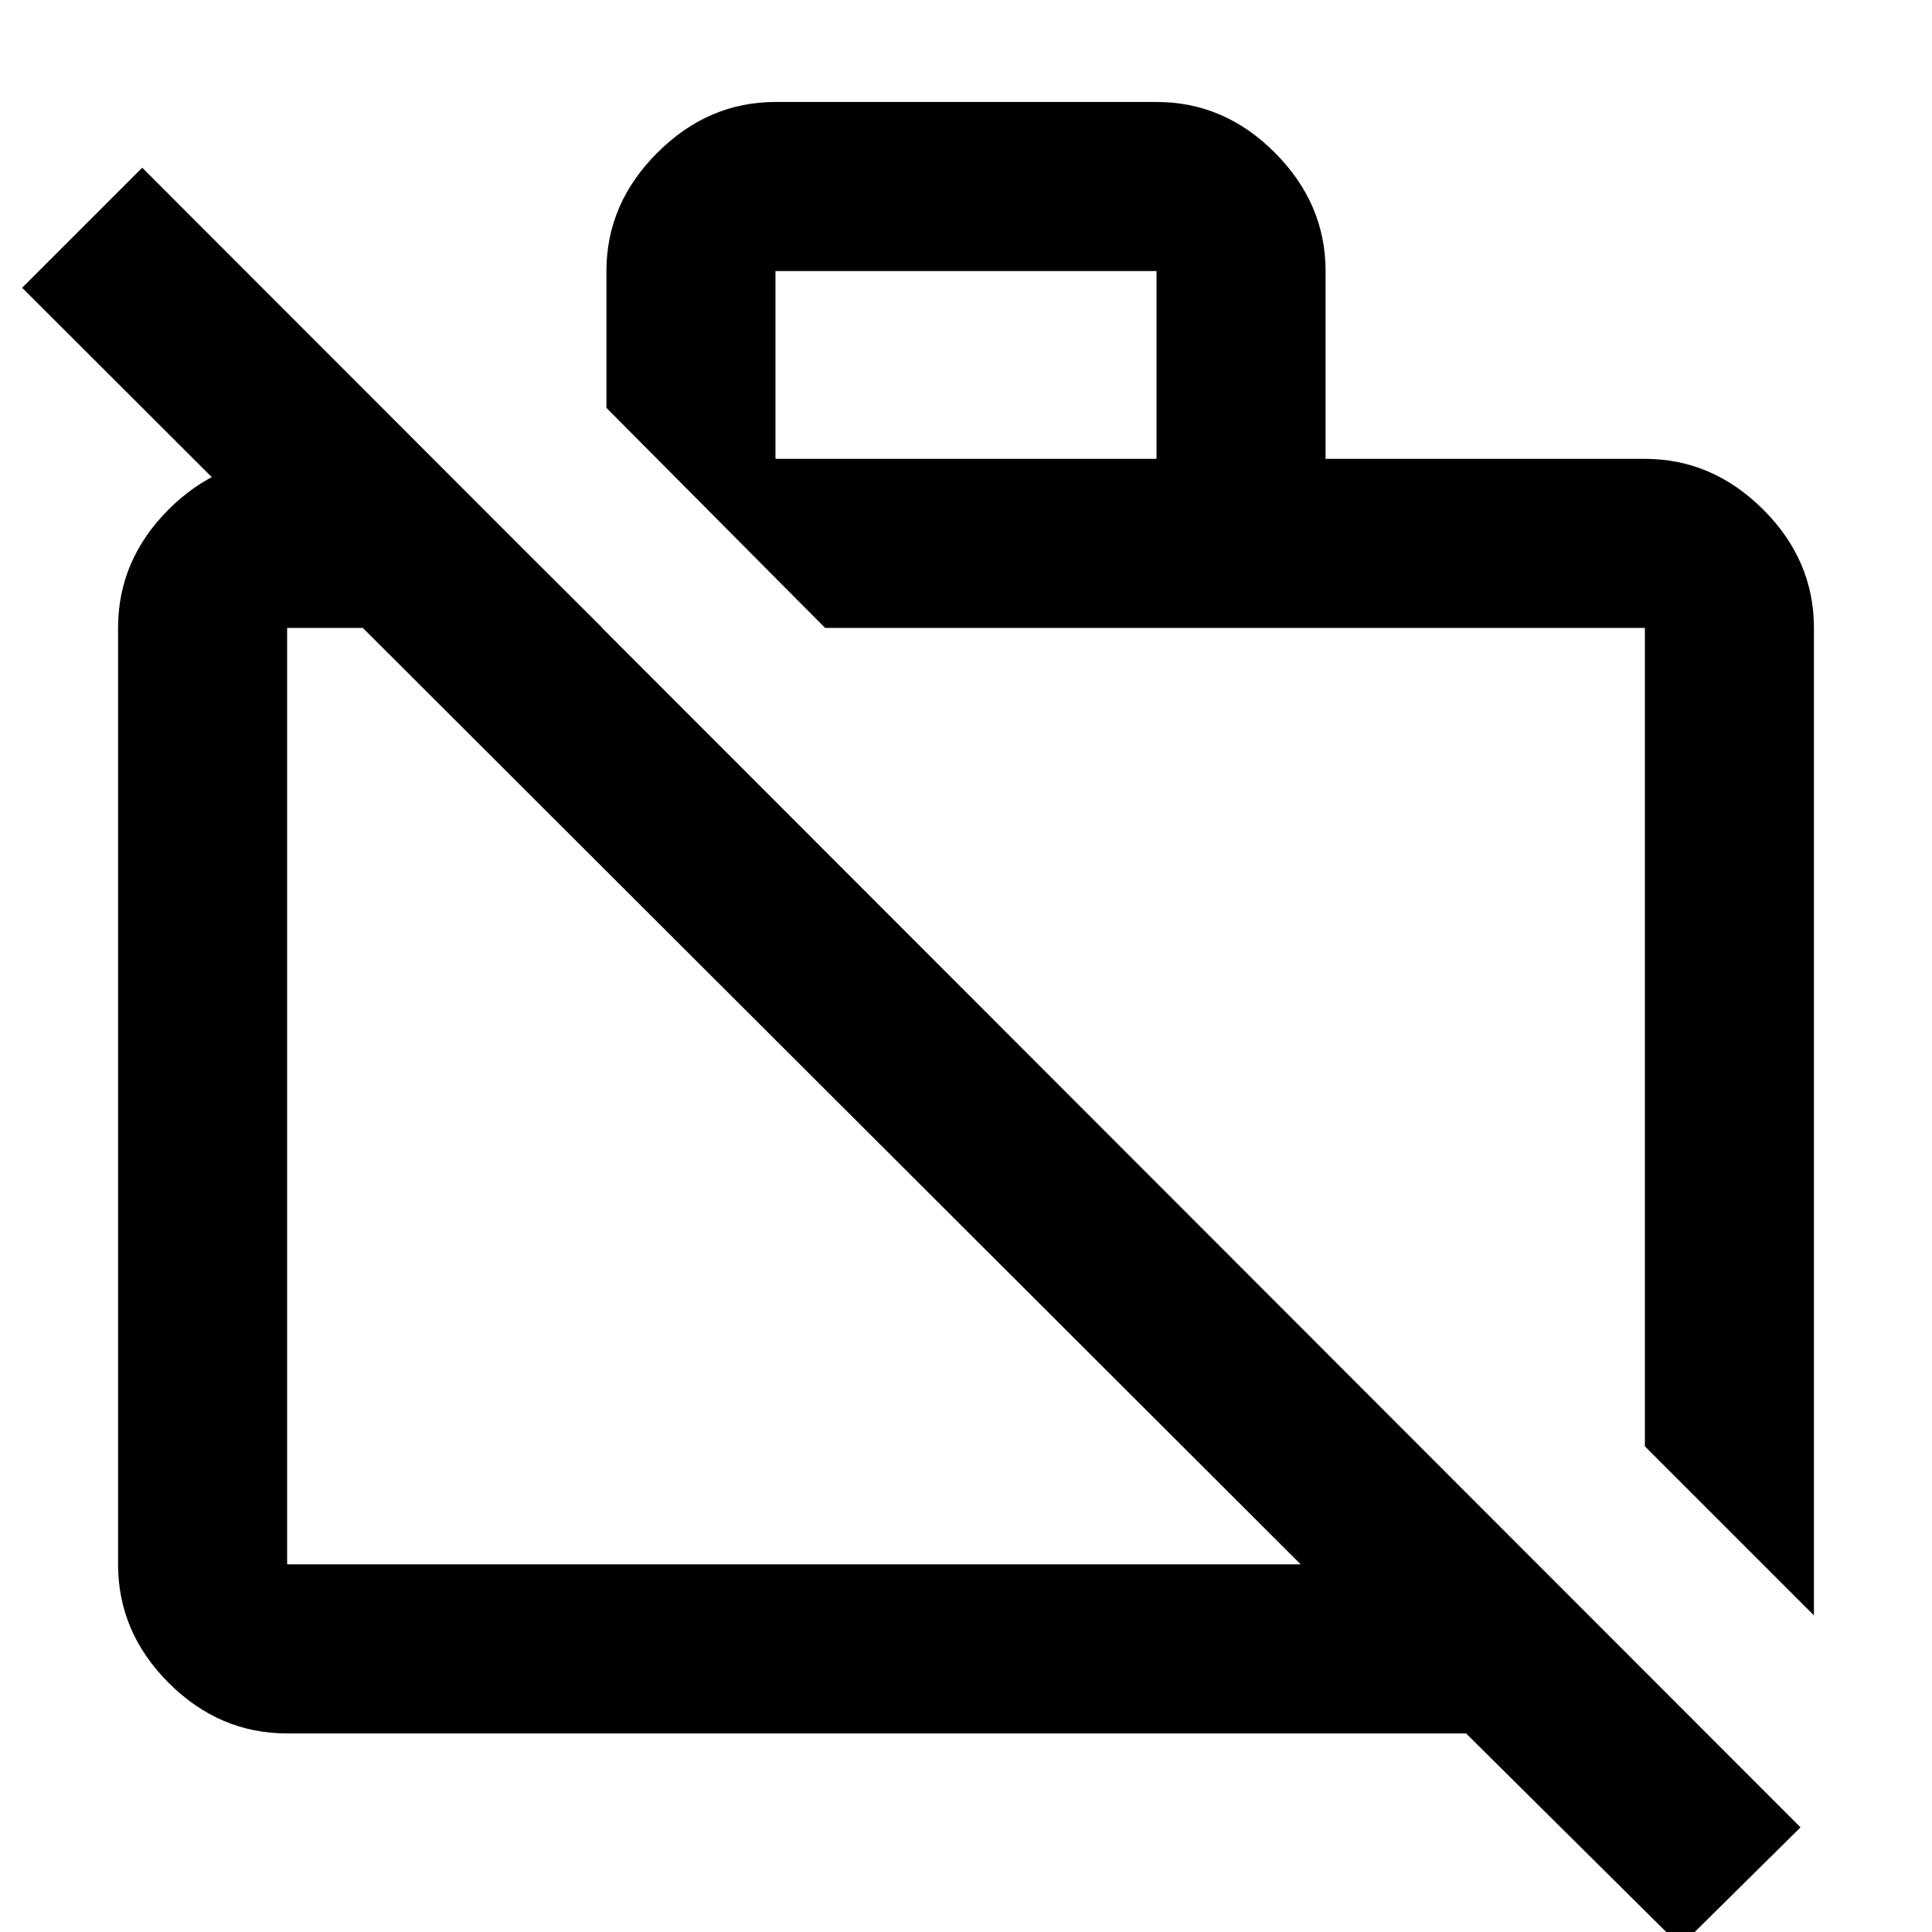 <svg xmlns="http://www.w3.org/2000/svg" height="40" viewBox="0 -960 960 960" width="40"><path d="M835 7 728.49-98.67H142.67q-33.73 0-58.87-25.13-25.13-25.14-25.13-58.87V-648q0-33.73 25.13-58.86Q108.94-732 142.67-732H215l84.33 84H142.67v465.33h503.66L11-817l59.67-59.67L894.67-52 835 7Zm66.33-164.33-84-84V-648H410L301.33-757.33v-68q0-33.49 25.26-58.74 25.26-25.26 58.74-25.26h189.34q33.72 0 58.86 25.26 25.14 25.25 25.14 58.74V-732h158.66q33.49 0 58.74 25.14 25.26 25.13 25.26 58.86v490.67ZM385.33-732h189.34v-93.33H385.33V-732ZM614-445.33Zm-200.67 29.66Z"/></svg>